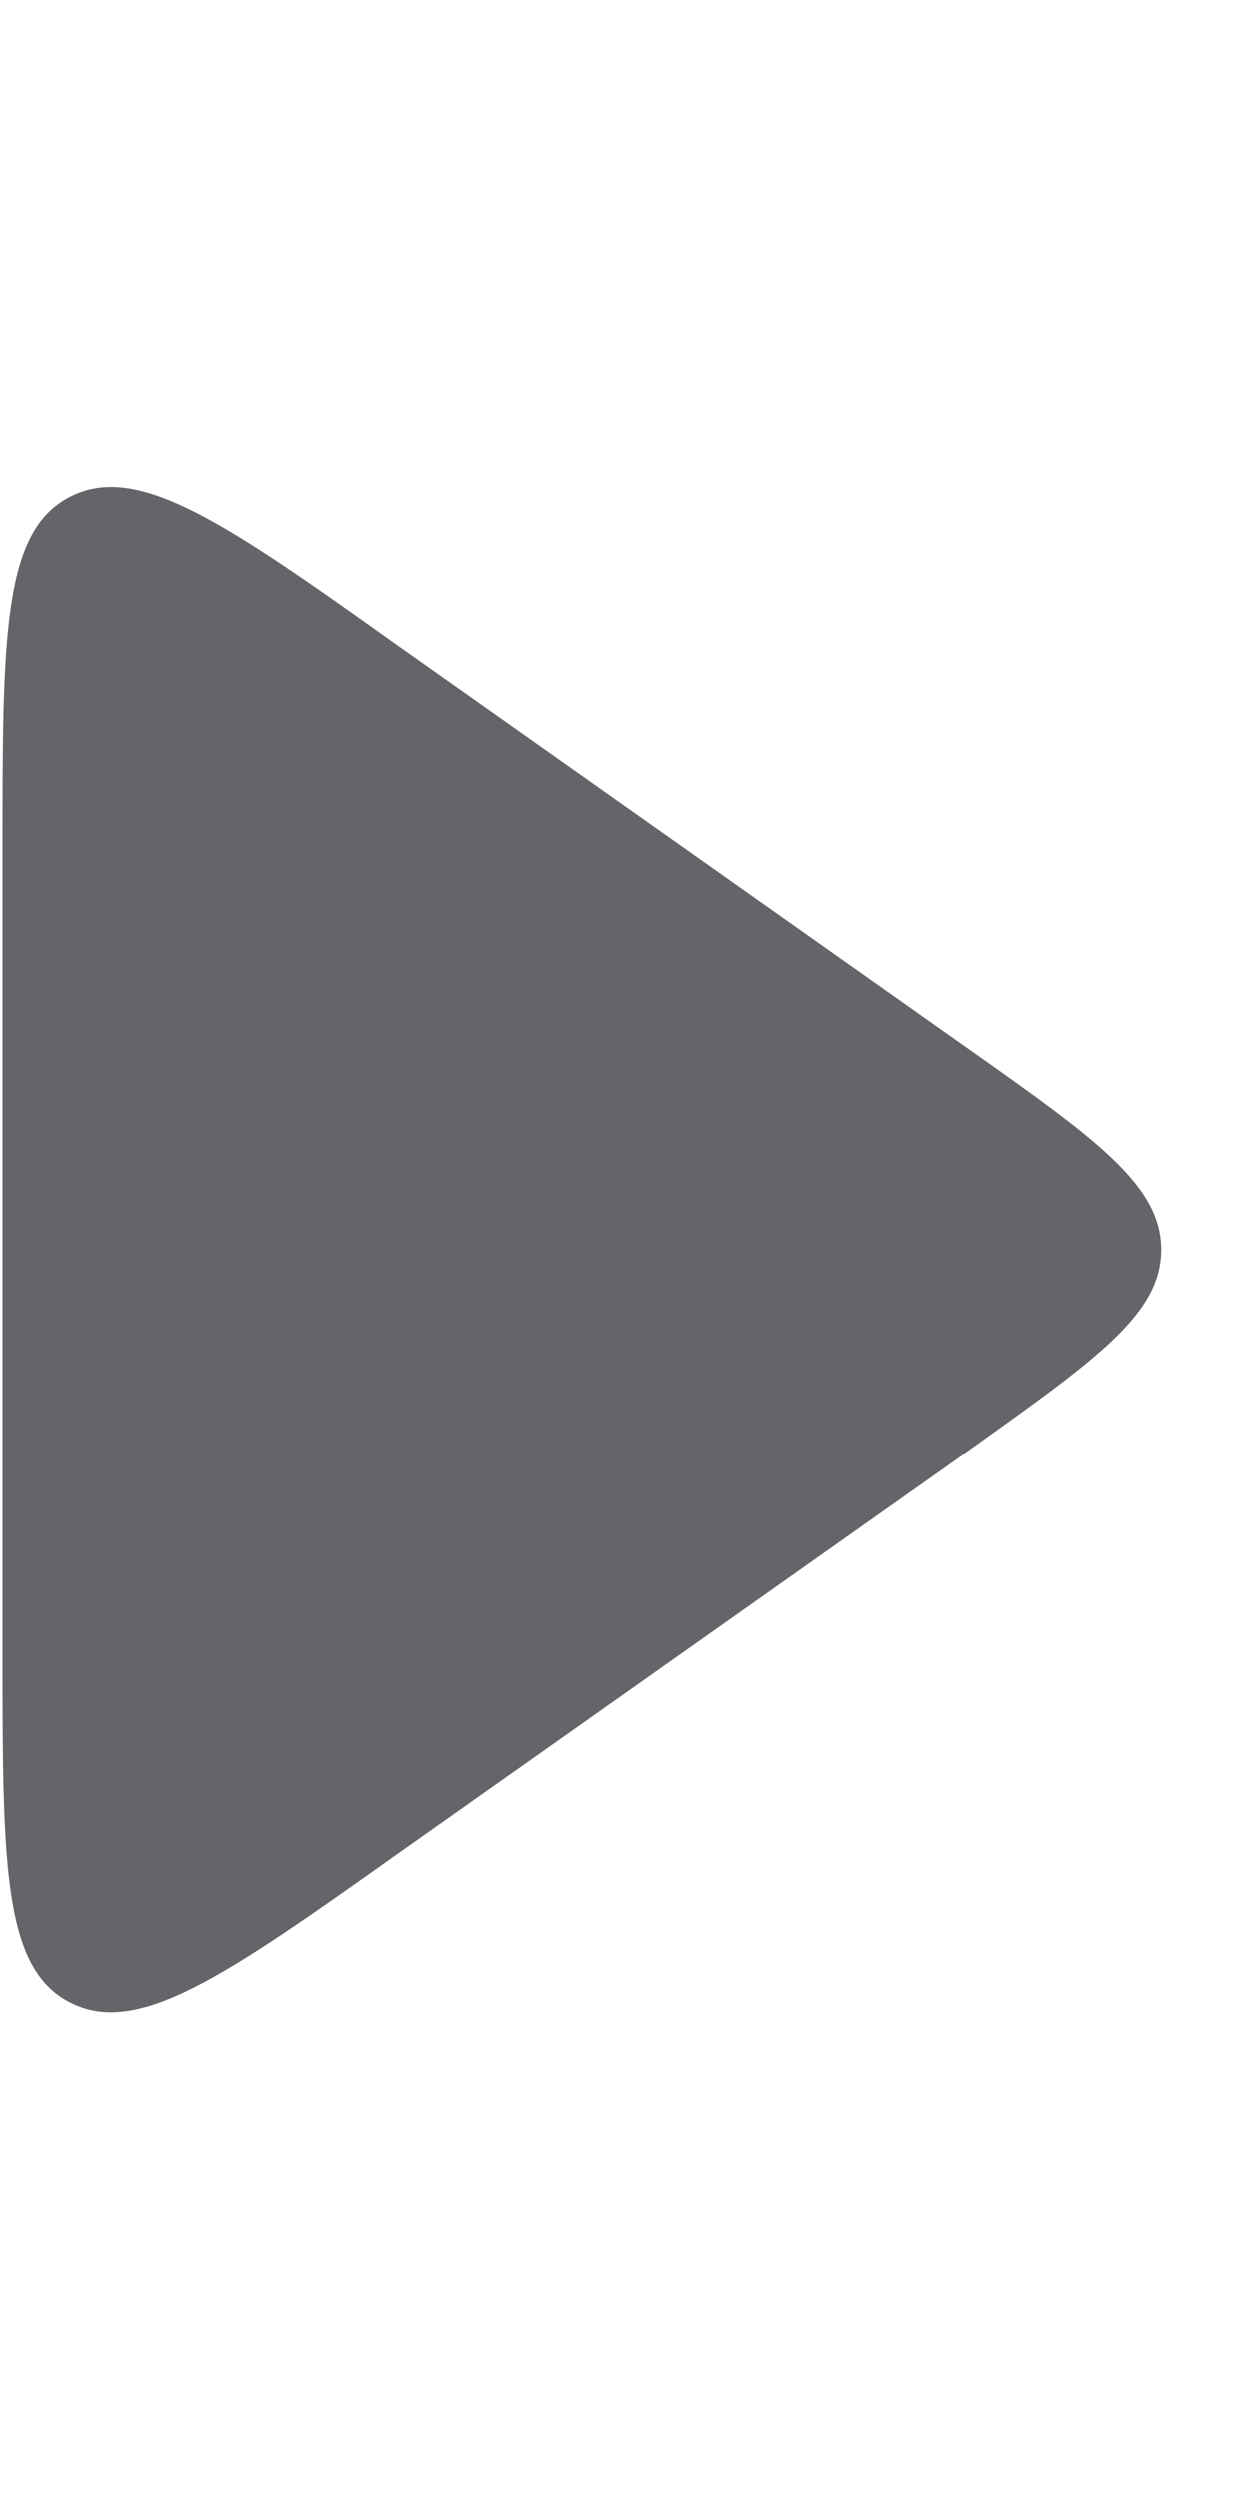 <svg width="2" height="4" fill="none" xmlns="http://www.w3.org/2000/svg"><path d="M1.542 2.327c.21-.15.316-.223.316-.327 0-.104-.105-.178-.316-.327l-.907-.641C.36.836.22.739.112.795.004.85.004 1.02.004 1.359V2.64c0 .34 0 .509.108.564.108.056.247-.041.523-.237l.907-.641z" fill="#636569"/></svg>